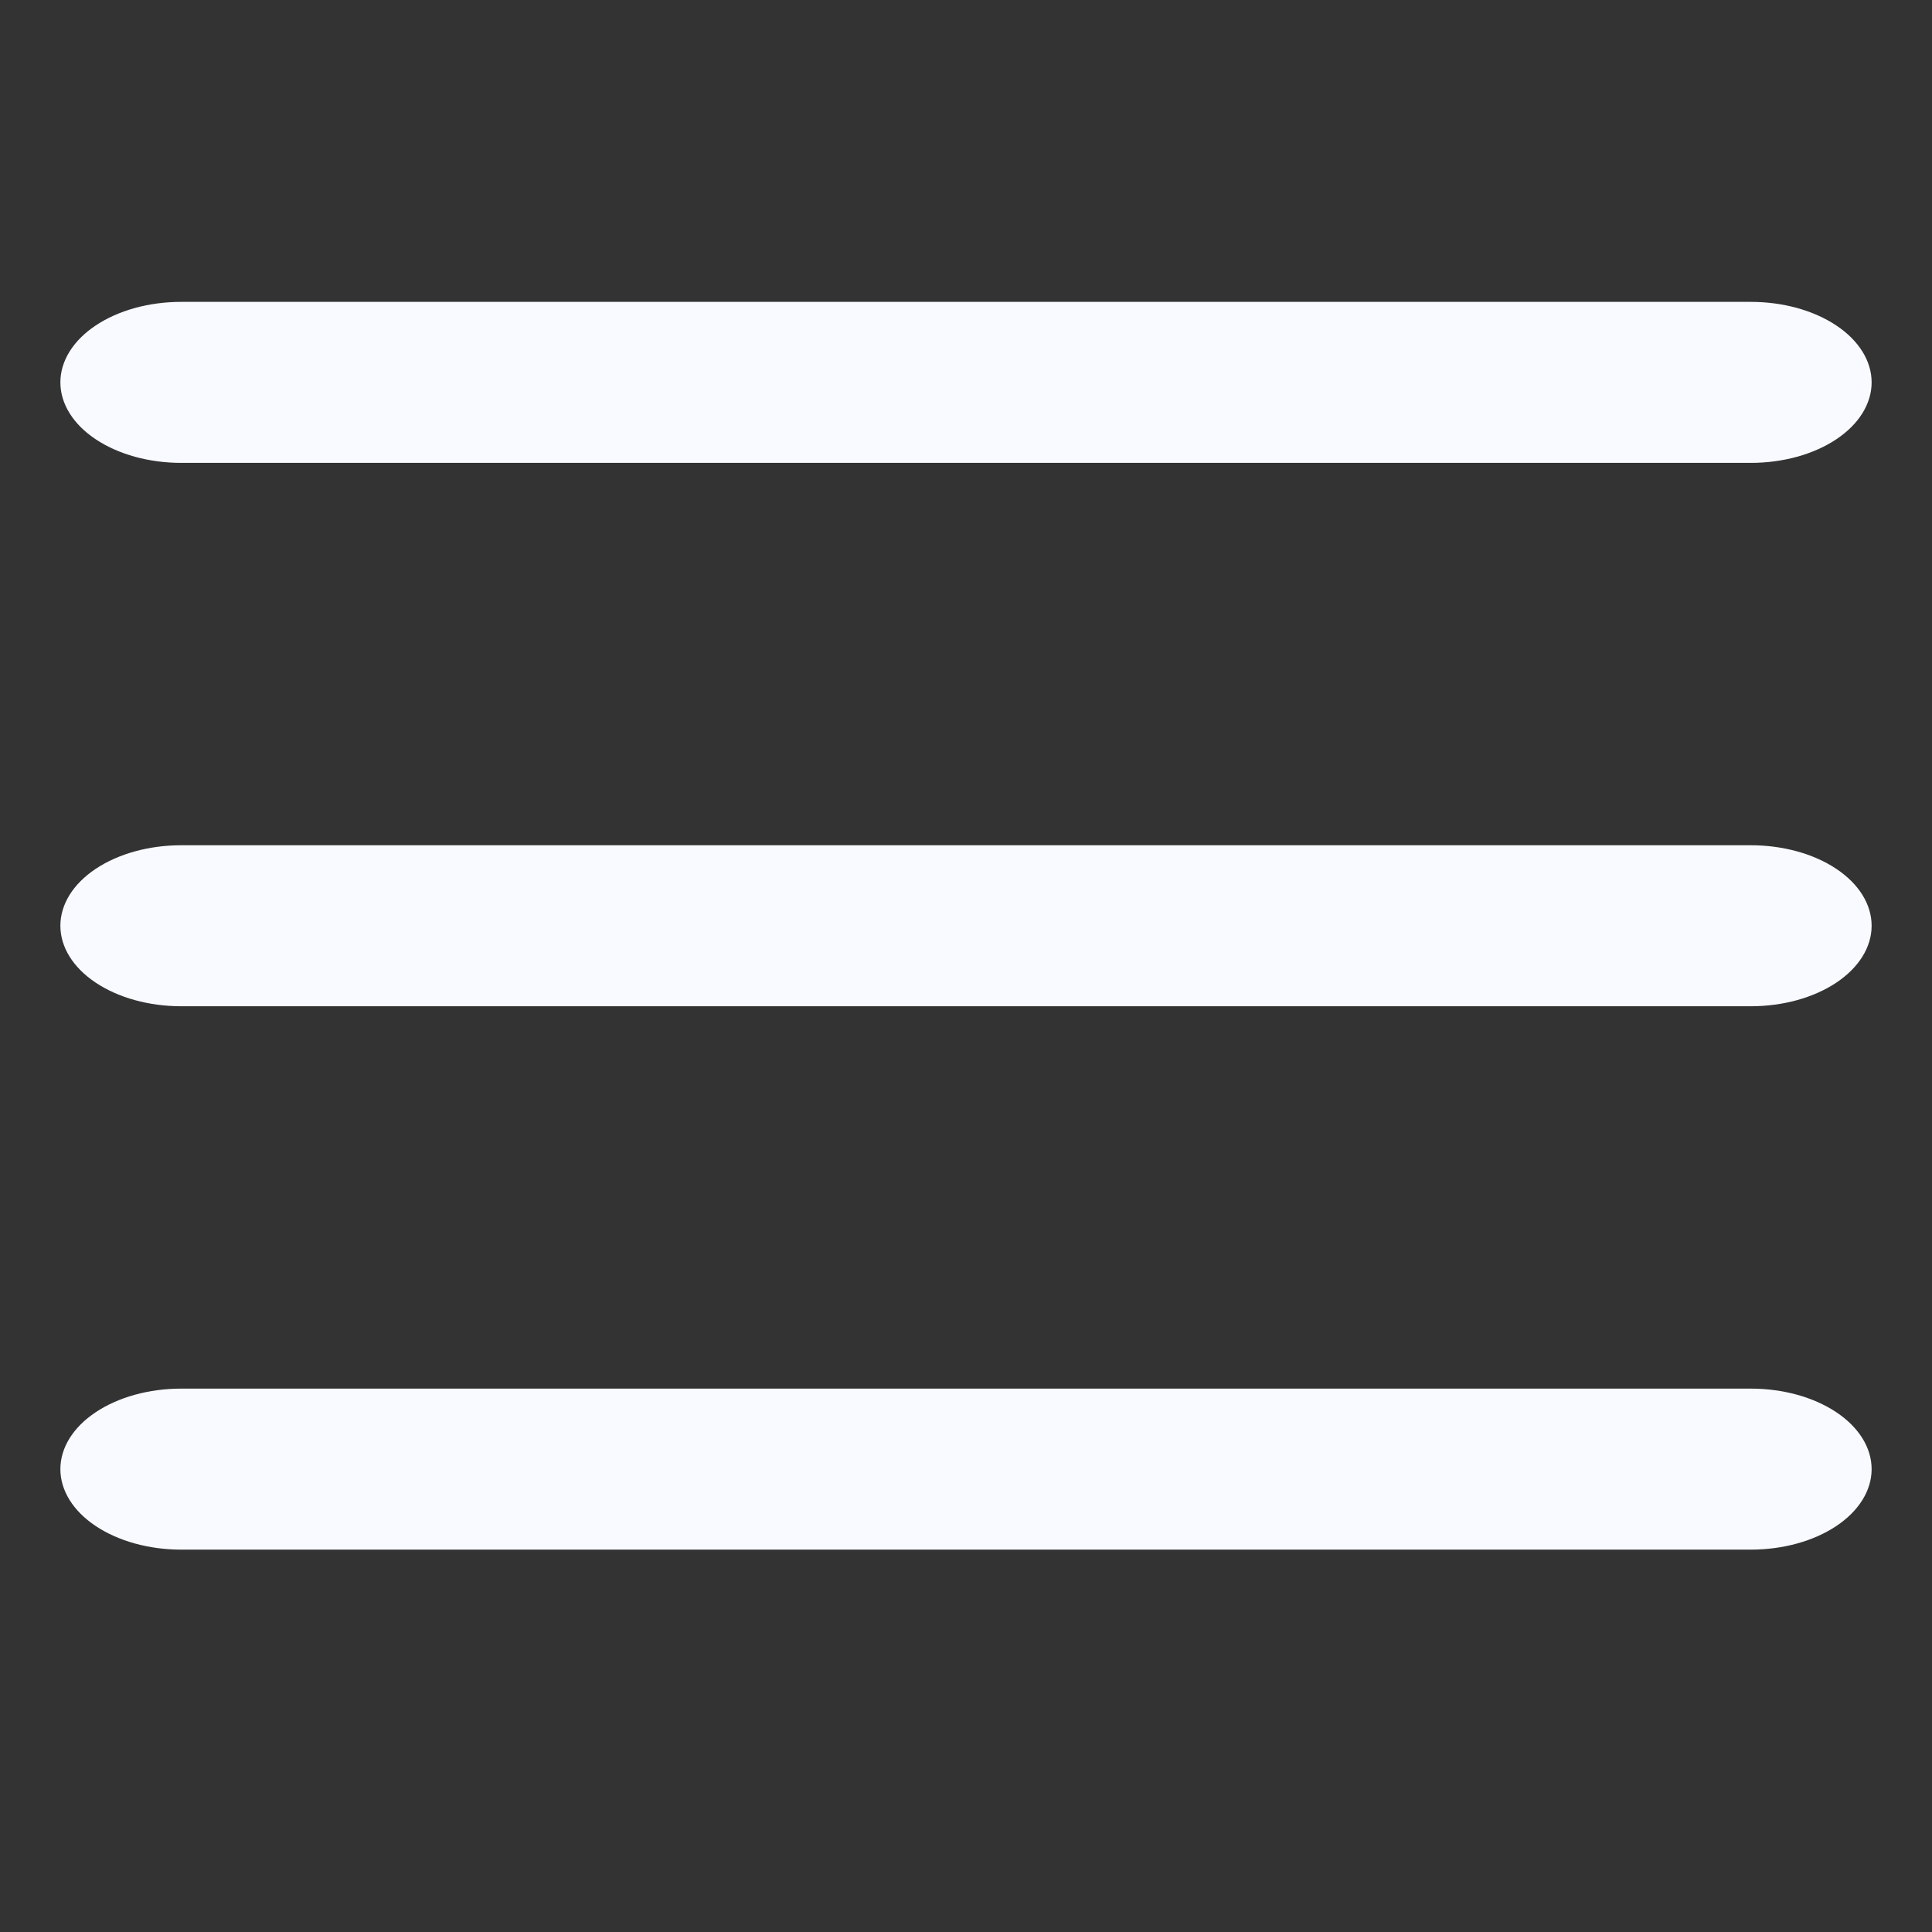 <svg width="24" height="24" viewBox="0 0 24 24" fill="none" xmlns="http://www.w3.org/2000/svg">
<rect x="0" y="0" width="24" height="24" fill="#333333" stroke="none"/>
<g id="burger_menu">
<path id="Vector" d="M2.25 5.75H21.75C22.148 5.75 22.529 5.645 22.811 5.457C23.092 5.27 23.25 5.015 23.25 4.75C23.25 4.485 23.092 4.23 22.811 4.043C22.529 3.855 22.148 3.75 21.75 3.75H2.25C1.852 3.75 1.471 3.855 1.189 4.043C0.908 4.23 0.75 4.485 0.75 4.75C0.75 5.015 0.908 5.27 1.189 5.457C1.471 5.645 1.852 5.75 2.25 5.75Z" fill="#F8FAFF"/>
<path id="Vector_2" d="M21.75 10.5H2.25C1.852 10.5 1.471 10.605 1.189 10.793C0.908 10.98 0.75 11.235 0.75 11.5C0.75 11.765 0.908 12.02 1.189 12.207C1.471 12.395 1.852 12.5 2.25 12.5H21.75C22.148 12.5 22.529 12.395 22.811 12.207C23.092 12.02 23.25 11.765 23.25 11.5C23.25 11.235 23.092 10.98 22.811 10.793C22.529 10.605 22.148 10.5 21.75 10.5Z" fill="#F8FAFF"/>
<path id="Vector_3" d="M21.75 17.25H2.25C1.852 17.25 1.471 17.355 1.189 17.543C0.908 17.73 0.75 17.985 0.75 18.25C0.75 18.515 0.908 18.77 1.189 18.957C1.471 19.145 1.852 19.25 2.25 19.25H21.75C22.148 19.25 22.529 19.145 22.811 18.957C23.092 18.77 23.25 18.515 23.25 18.25C23.25 17.985 23.092 17.73 22.811 17.543C22.529 17.355 22.148 17.25 21.75 17.25Z" fill="#F8FAFF"/>
</g>
</svg>
